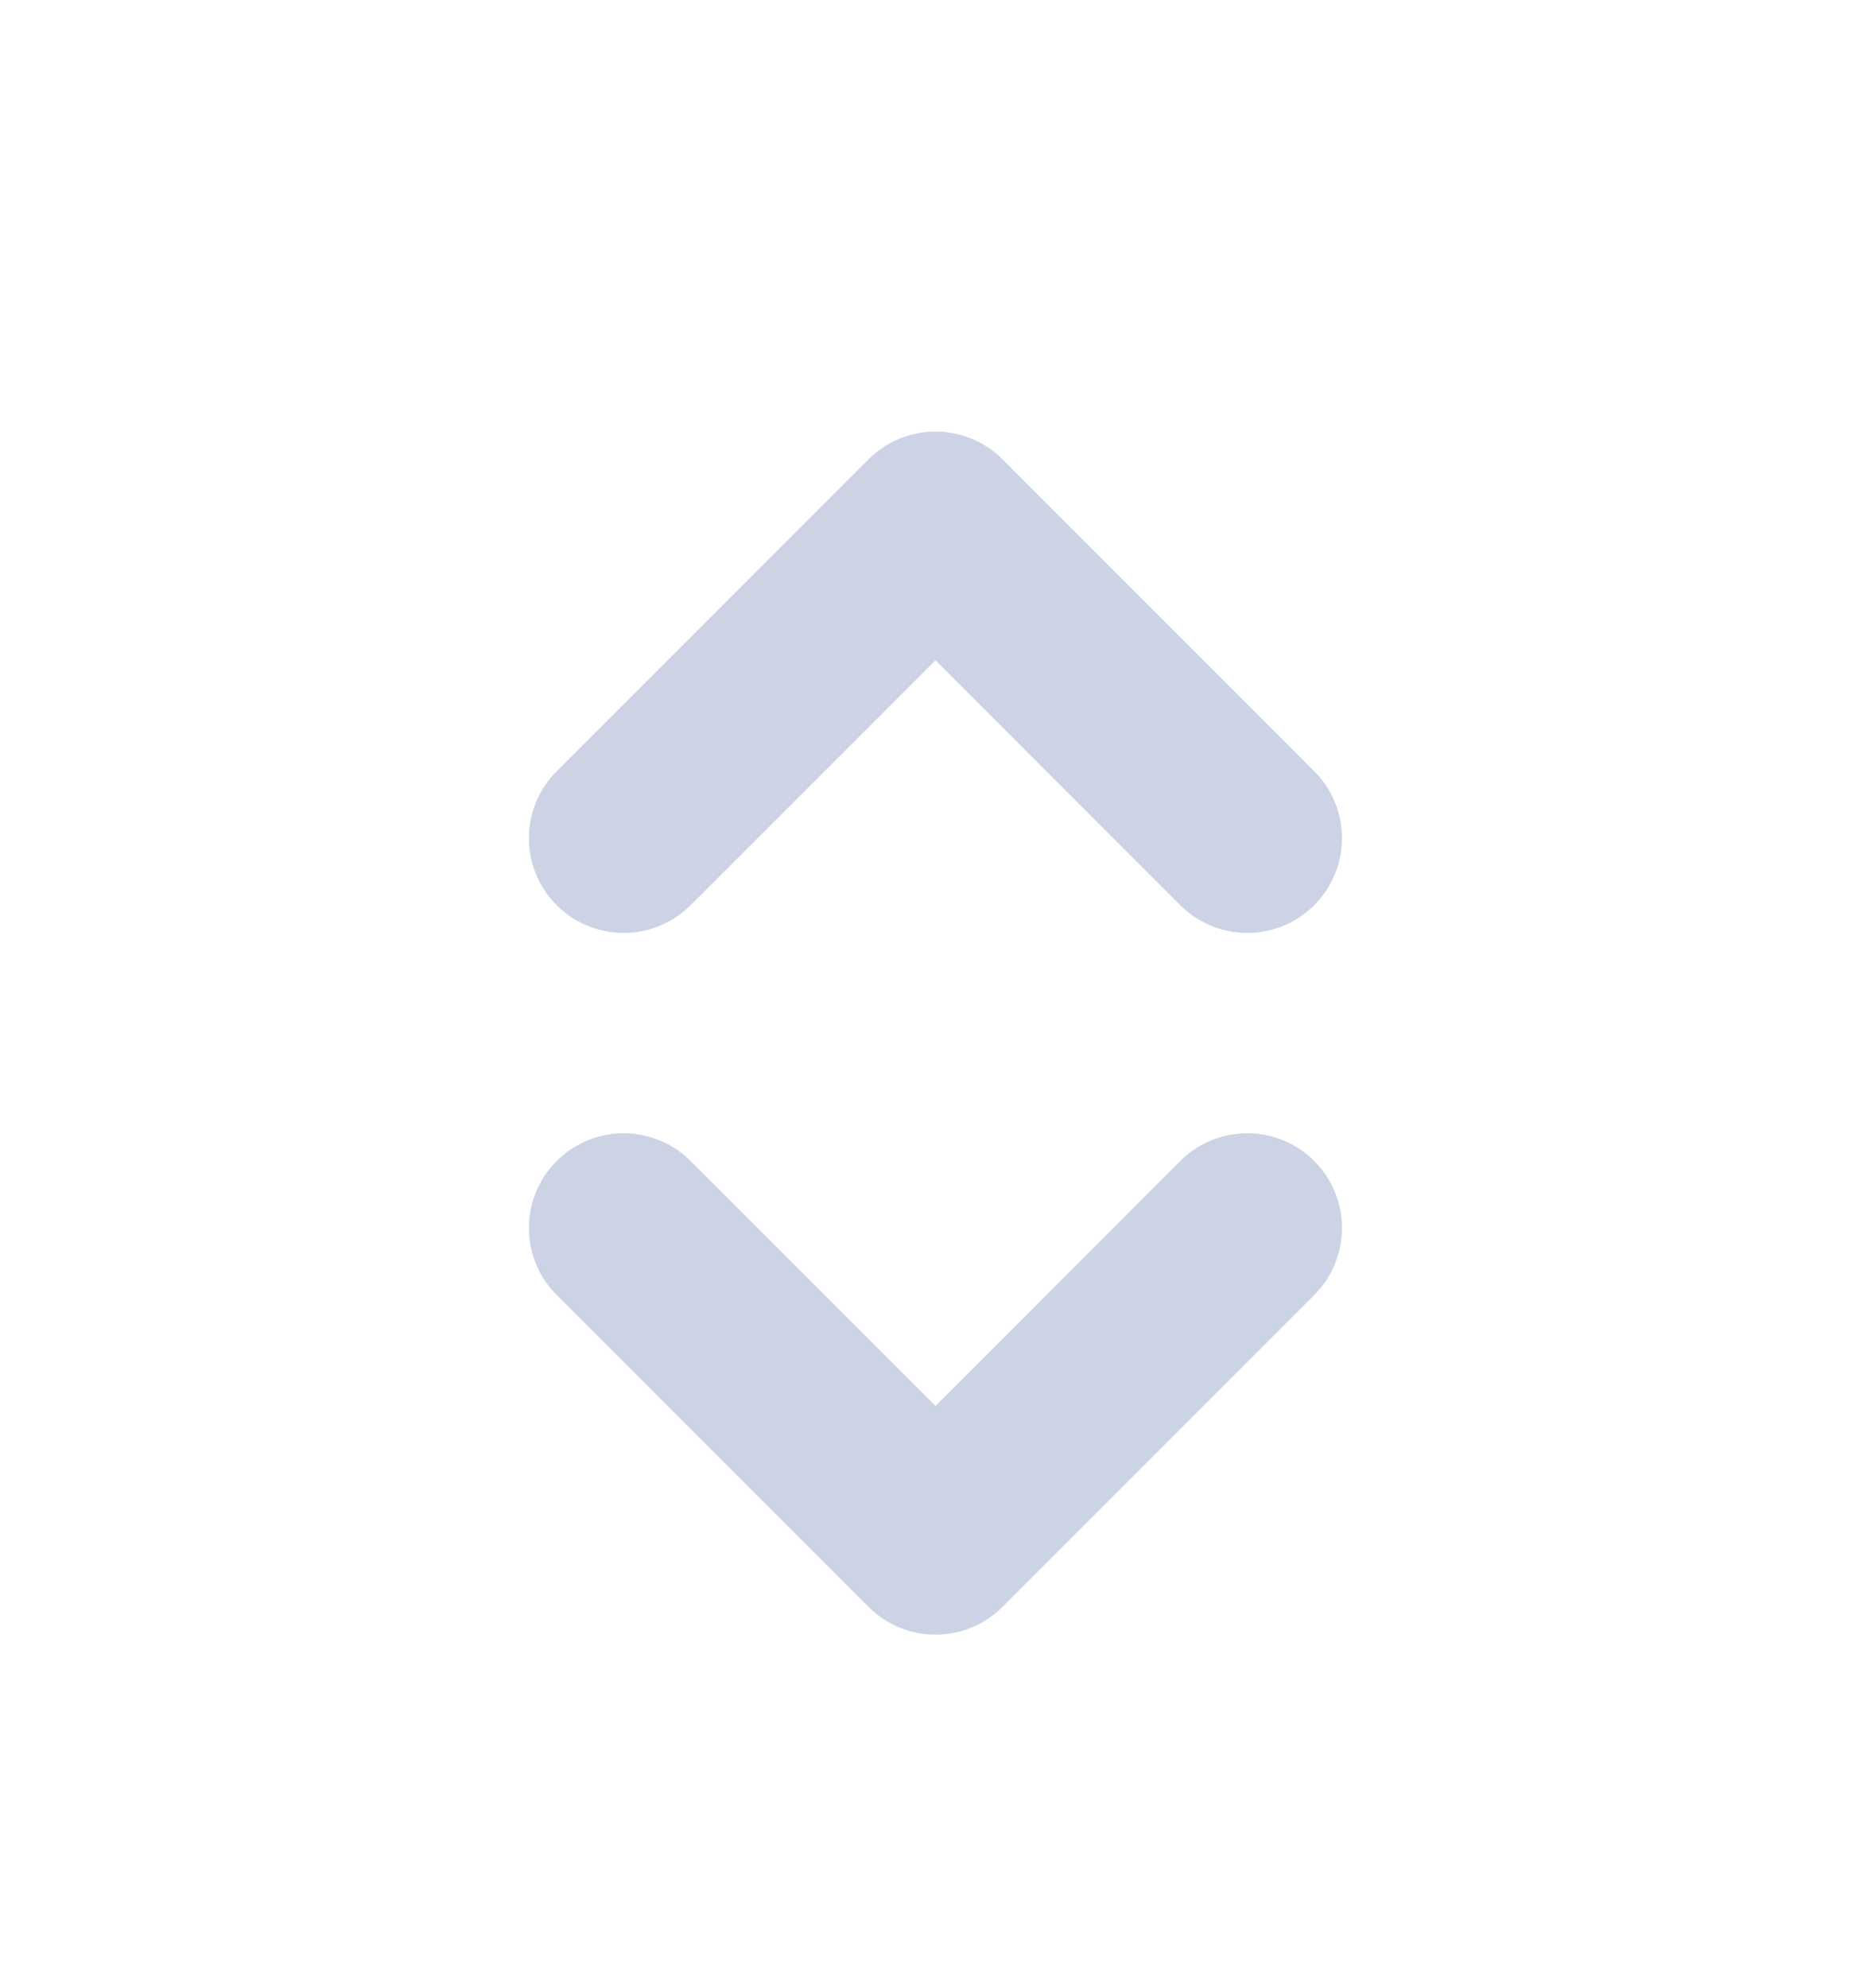 <svg width="16" height="17" viewBox="0 0 16 17" fill="none" xmlns="http://www.w3.org/2000/svg">
    <path d="M10.666 7.167 8 4.5 5.333 7.167M10.666 10.5 8 13.167 5.333 10.5" stroke="#CBD3E5" stroke-width="1.62" stroke-linecap="round" stroke-linejoin="round"/>
</svg>
